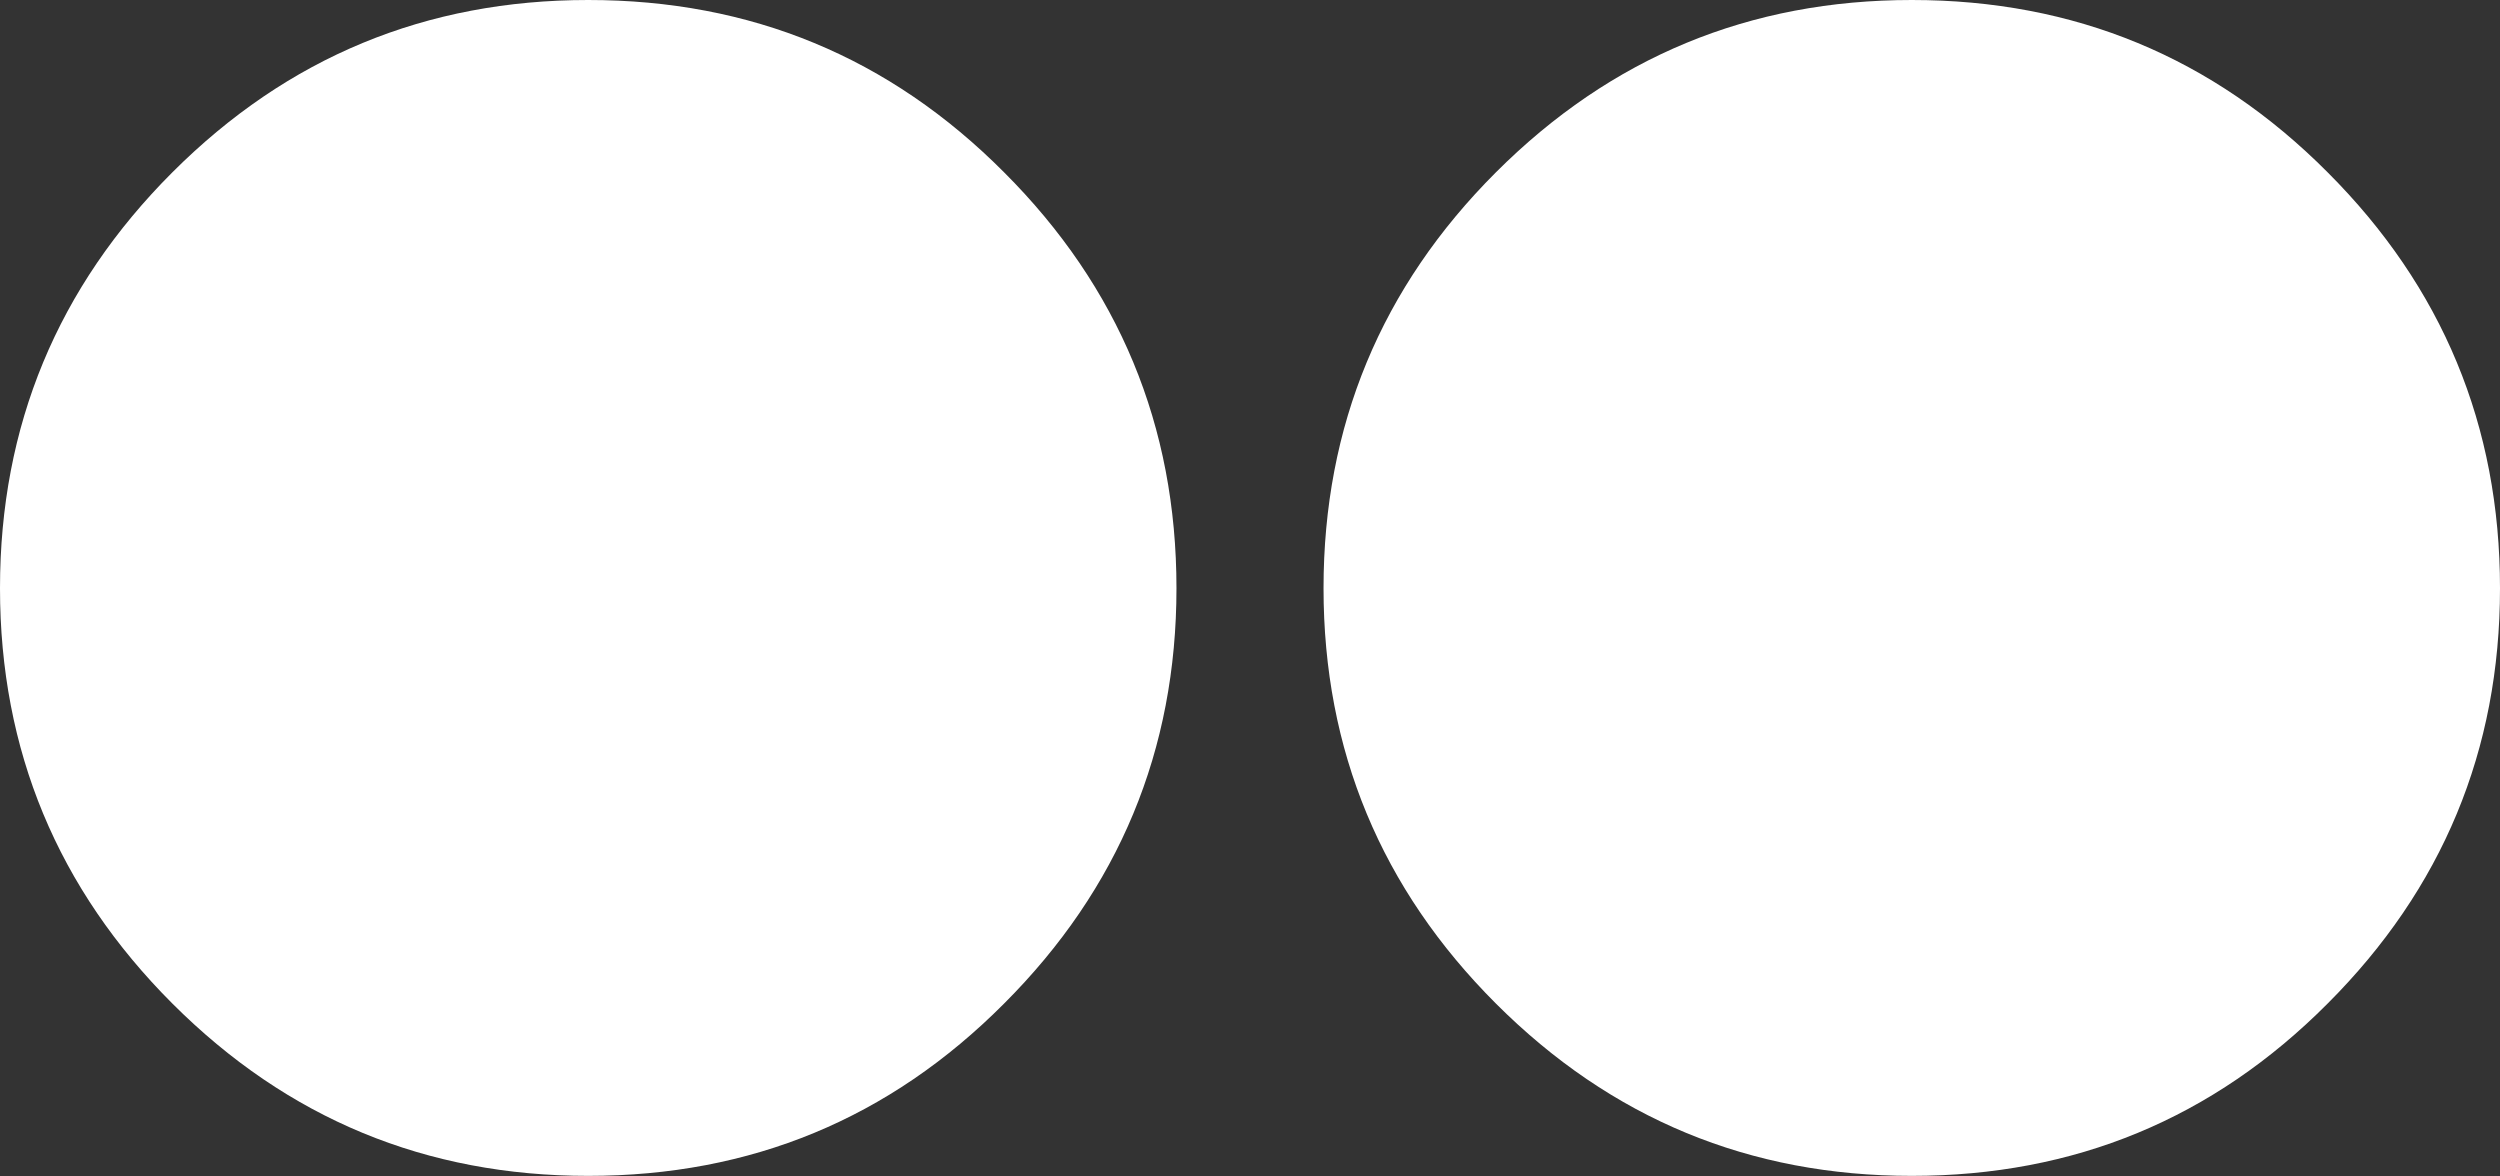 <?xml version="1.0" encoding="UTF-8"?>
<svg width="17px" height="8px" viewBox="0 0 17 8" version="1.1" xmlns="http://www.w3.org/2000/svg">
    <rect x="0" y="0" width="17" height="8" fill="#333333" stroke="none"/>
    <g id="Artboard-Copy-13" stroke="none" stroke-width="1" fill="none" fill-rule="evenodd">
        <path d="M10.172,6.824 C9.392,6.044 9,5.102 9,4 C9,2.895 9.392,1.952 10.172,1.172 C10.956,0.388 11.898,0 13,0 C14.105,0 15.048,0.388 15.828,1.172 C16.608,1.952 17,2.895 17,4 C17,5.102 16.608,6.044 15.828,6.824 C15.048,7.608 14.105,7.996 13,7.996 C11.898,7.996 10.956,7.608 10.172,6.824" id="Shape" fill="#ffffff" fill-rule="nonzero"></path>
        <path d="M1.172,6.824 C0.392,6.044 0,5.102 0,4 C0,2.895 0.392,1.952 1.172,1.172 C1.956,0.388 2.898,0 4,0 C5.105,0 6.048,0.388 6.828,1.172 C7.608,1.952 8,2.895 8,4 C8,5.102 7.608,6.044 6.828,6.824 C6.048,7.608 5.105,7.996 4,7.996 C2.898,7.996 1.956,7.608 1.172,6.824" id="Shape" fill="#ffffff" fill-rule="nonzero"></path>
    </g>
</svg>